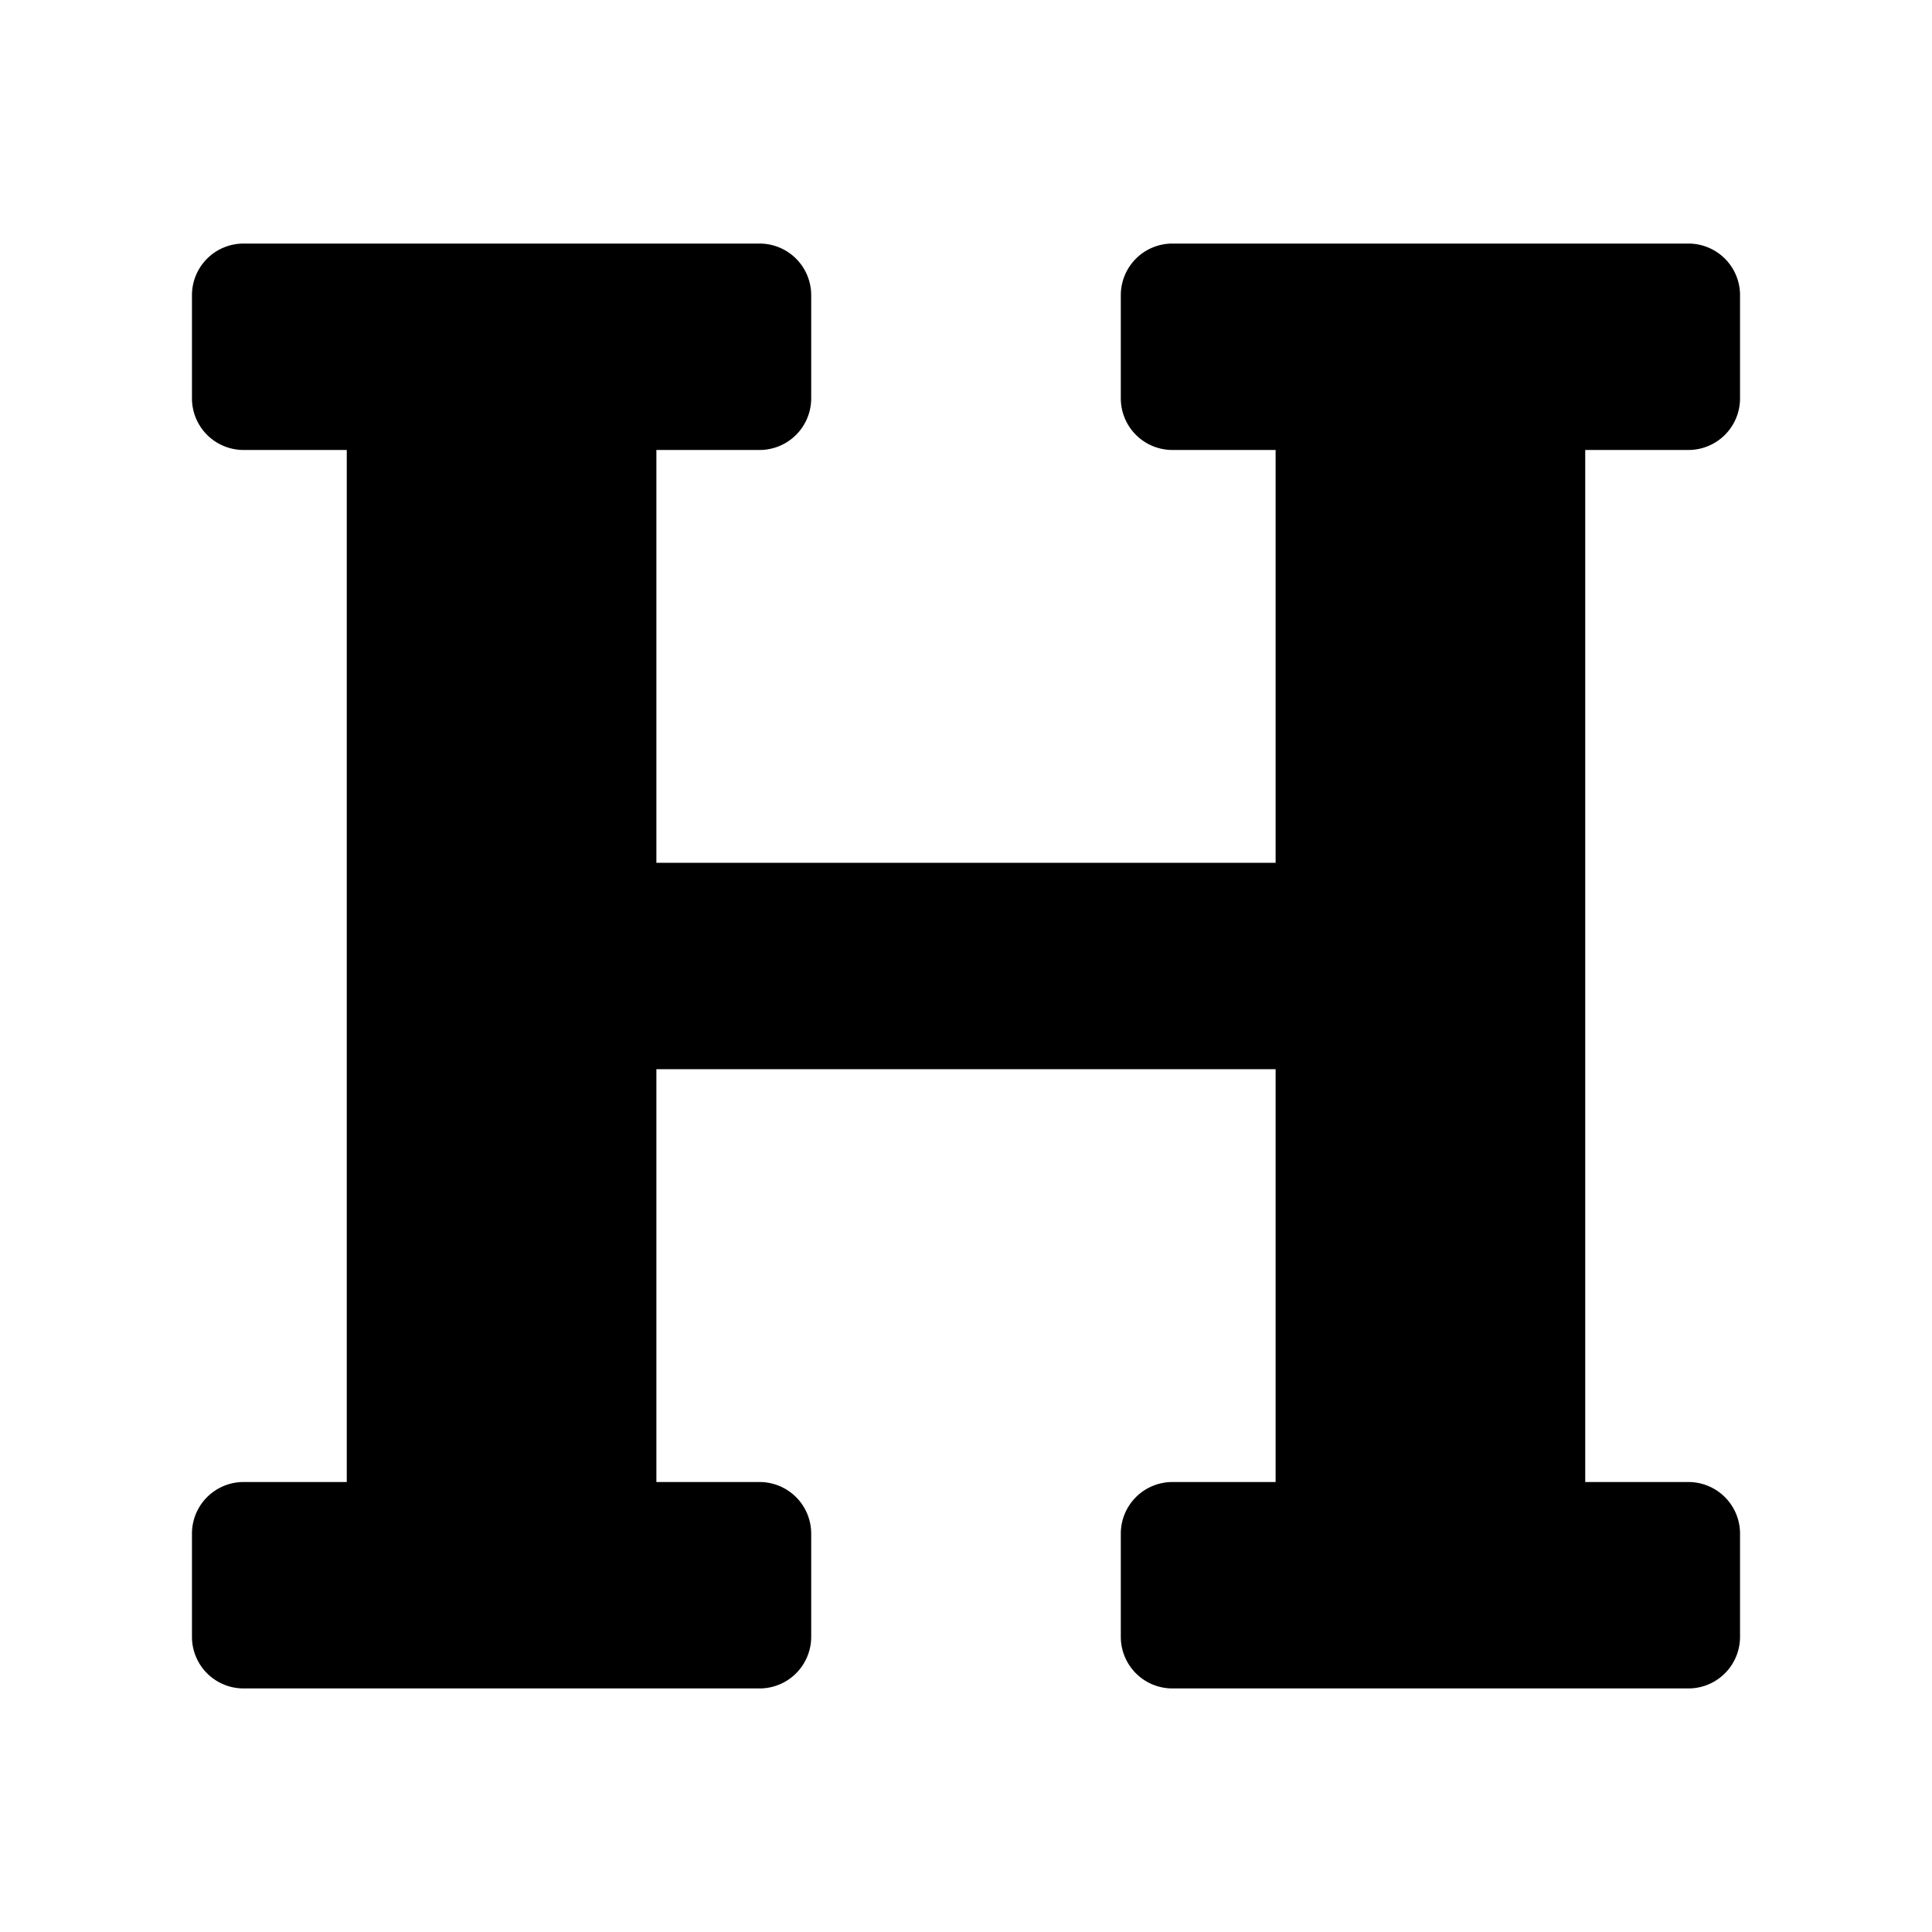<svg xmlns="http://www.w3.org/2000/svg" width="100%" height="100%" viewBox="-43.52 -43.52 599.04 599.04"><path d="M448 96v320h32a16 16 0 0 1 16 16v32a16 16 0 0 1-16 16H320a16 16 0 0 1-16-16v-32a16 16 0 0 1 16-16h32V288H160v128h32a16 16 0 0 1 16 16v32a16 16 0 0 1-16 16H32a16 16 0 0 1-16-16v-32a16 16 0 0 1 16-16h32V96H32a16 16 0 0 1-16-16V48a16 16 0 0 1 16-16h160a16 16 0 0 1 16 16v32a16 16 0 0 1-16 16h-32v128h192V96h-32a16 16 0 0 1-16-16V48a16 16 0 0 1 16-16h160a16 16 0 0 1 16 16v32a16 16 0 0 1-16 16z"/></svg>